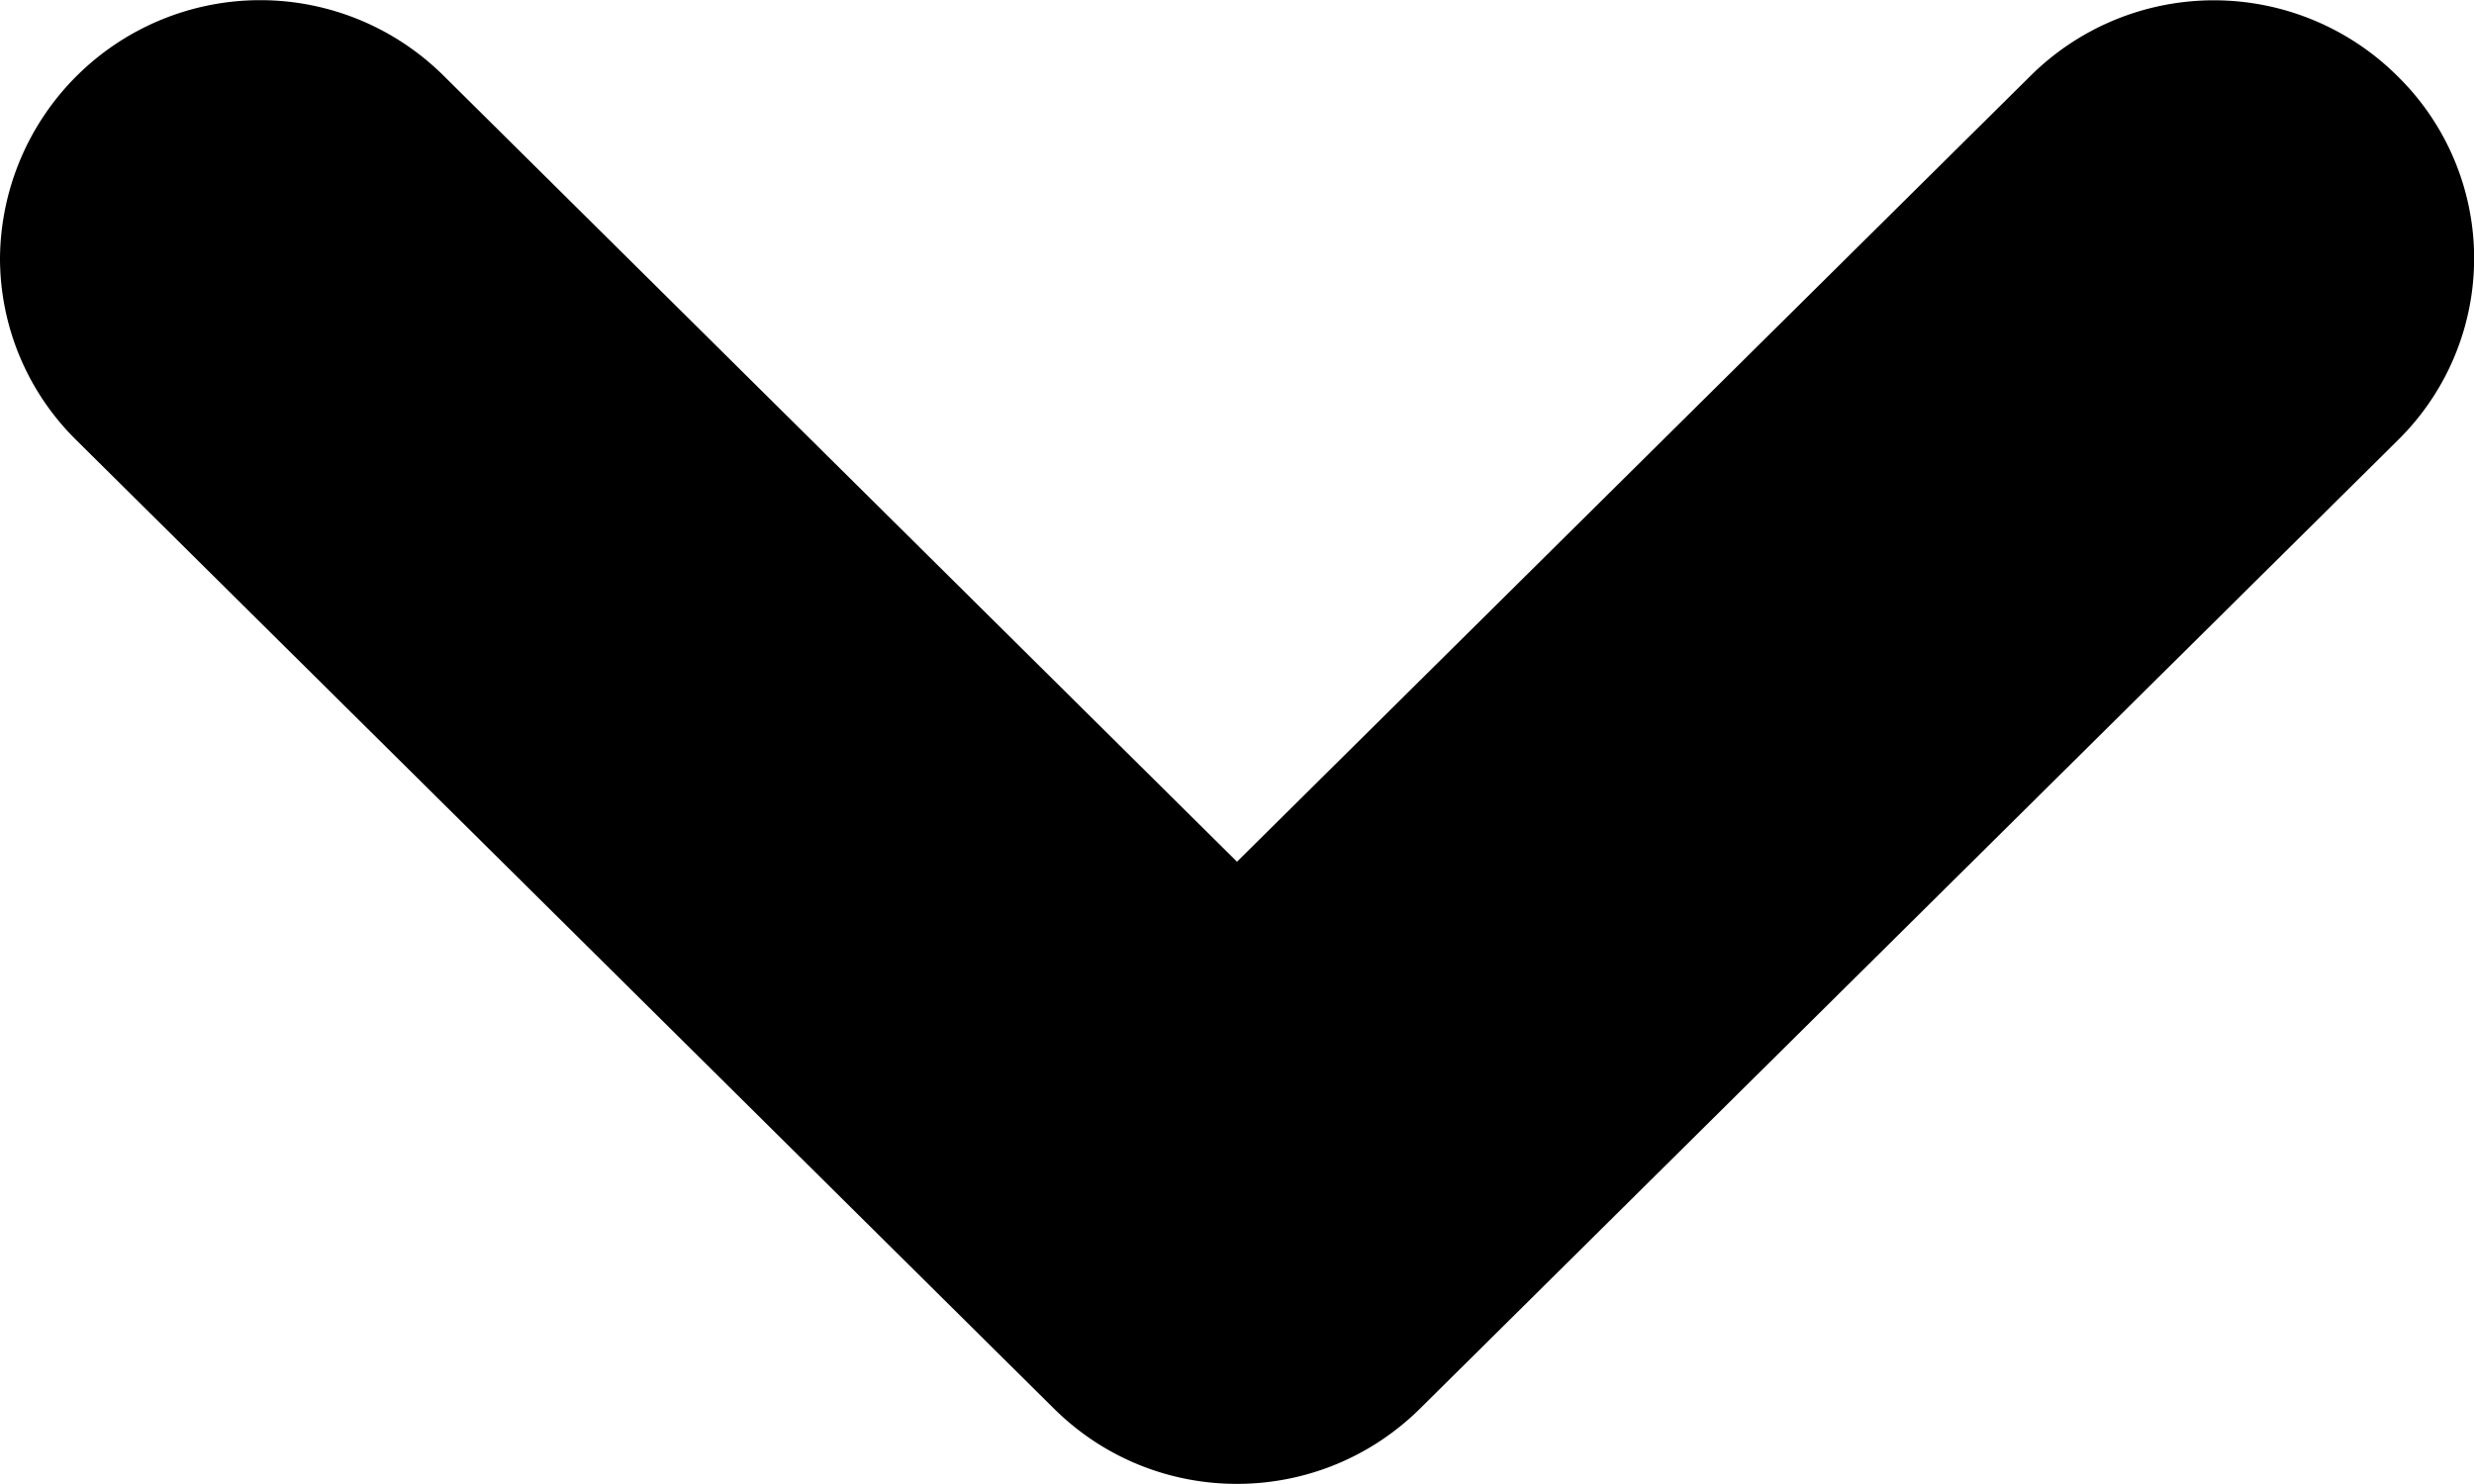 <svg xmlns="http://www.w3.org/2000/svg"  xmlns:xlink="http://www.w3.org/1999/xlink" viewBox="0 0 10 6">
  <defs>
    <path d="M7.043 4c.277 0 .542.111.736.308l3.913 3.949c.41.41.41 1.075 0 1.486L7.78 13.692a1.031 1.031 0 01-1.471 0 1.052 1.052 0 010-1.487L9.484 9 6.308 5.795A1.052 1.052 0 017.043 4z" id="a"/>
  </defs>
  <use transform="matrix(0 1 1 0 -4 -6)"  xlink:href="#a" fill-rule="evenodd"/>
</svg>